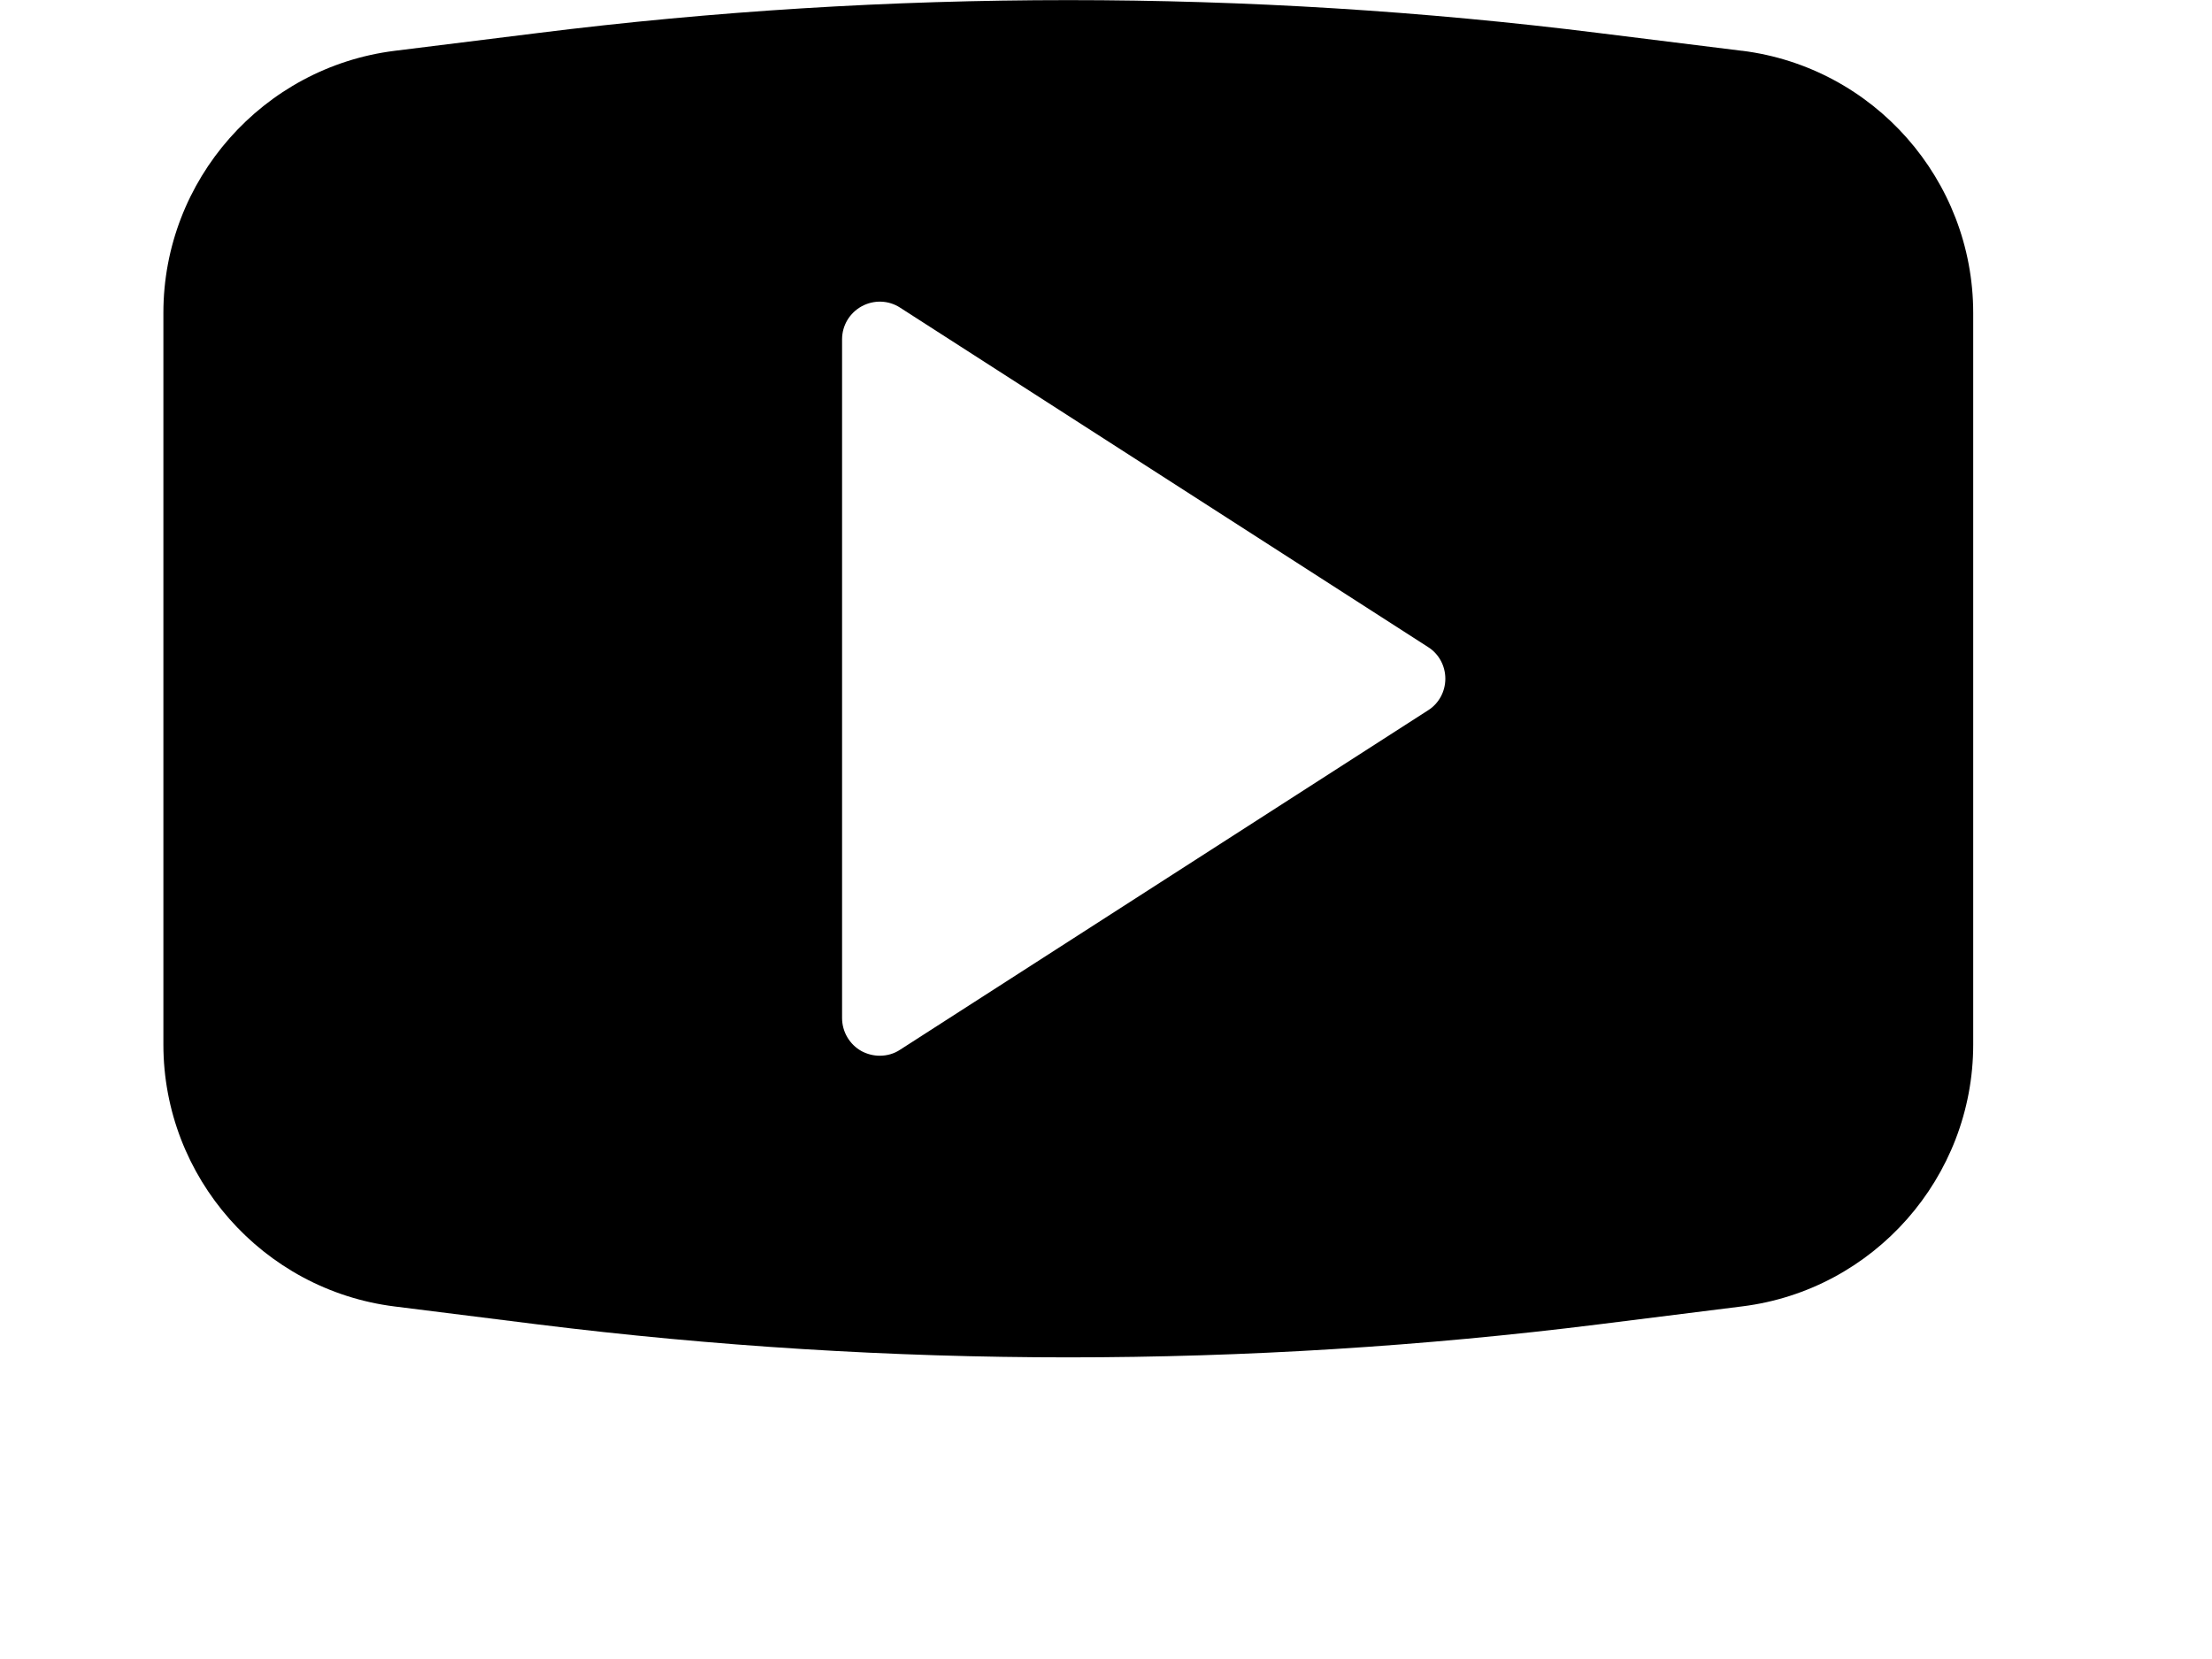 <svg width="24" height="18" viewBox="0 0 25 22" xmlns="http://www.w3.org/2000/svg">
    <path d="M16.77 9.42l-7 4.5c-.08.054-.175.08-.27.08-.082 0-.164-.02-.24-.06-.16-.088-.26-.257-.26-.44v-9c0-.184.1-.35.26-.438.16-.088.357-.082.51.018l7 4.5c.144.09.23.25.23.42 0 .17-.086.33-.23.42M20.936.674l-1.9-.236c-4.65-.582-9.418-.582-14.07 0l-1.9.236C1.32.893 0 2.386 0 4.148v9.704c0 1.76 1.318 3.254 3.066 3.473l1.9.238C7.29 17.852 9.657 18 12 18c2.343 0 4.71-.147 7.036-.438l1.9-.238C22.682 17.107 24 15.613 24 13.852V4.15C24 2.386 22.683.892 20.935.673" fill-rule="evenodd"/>
</svg>